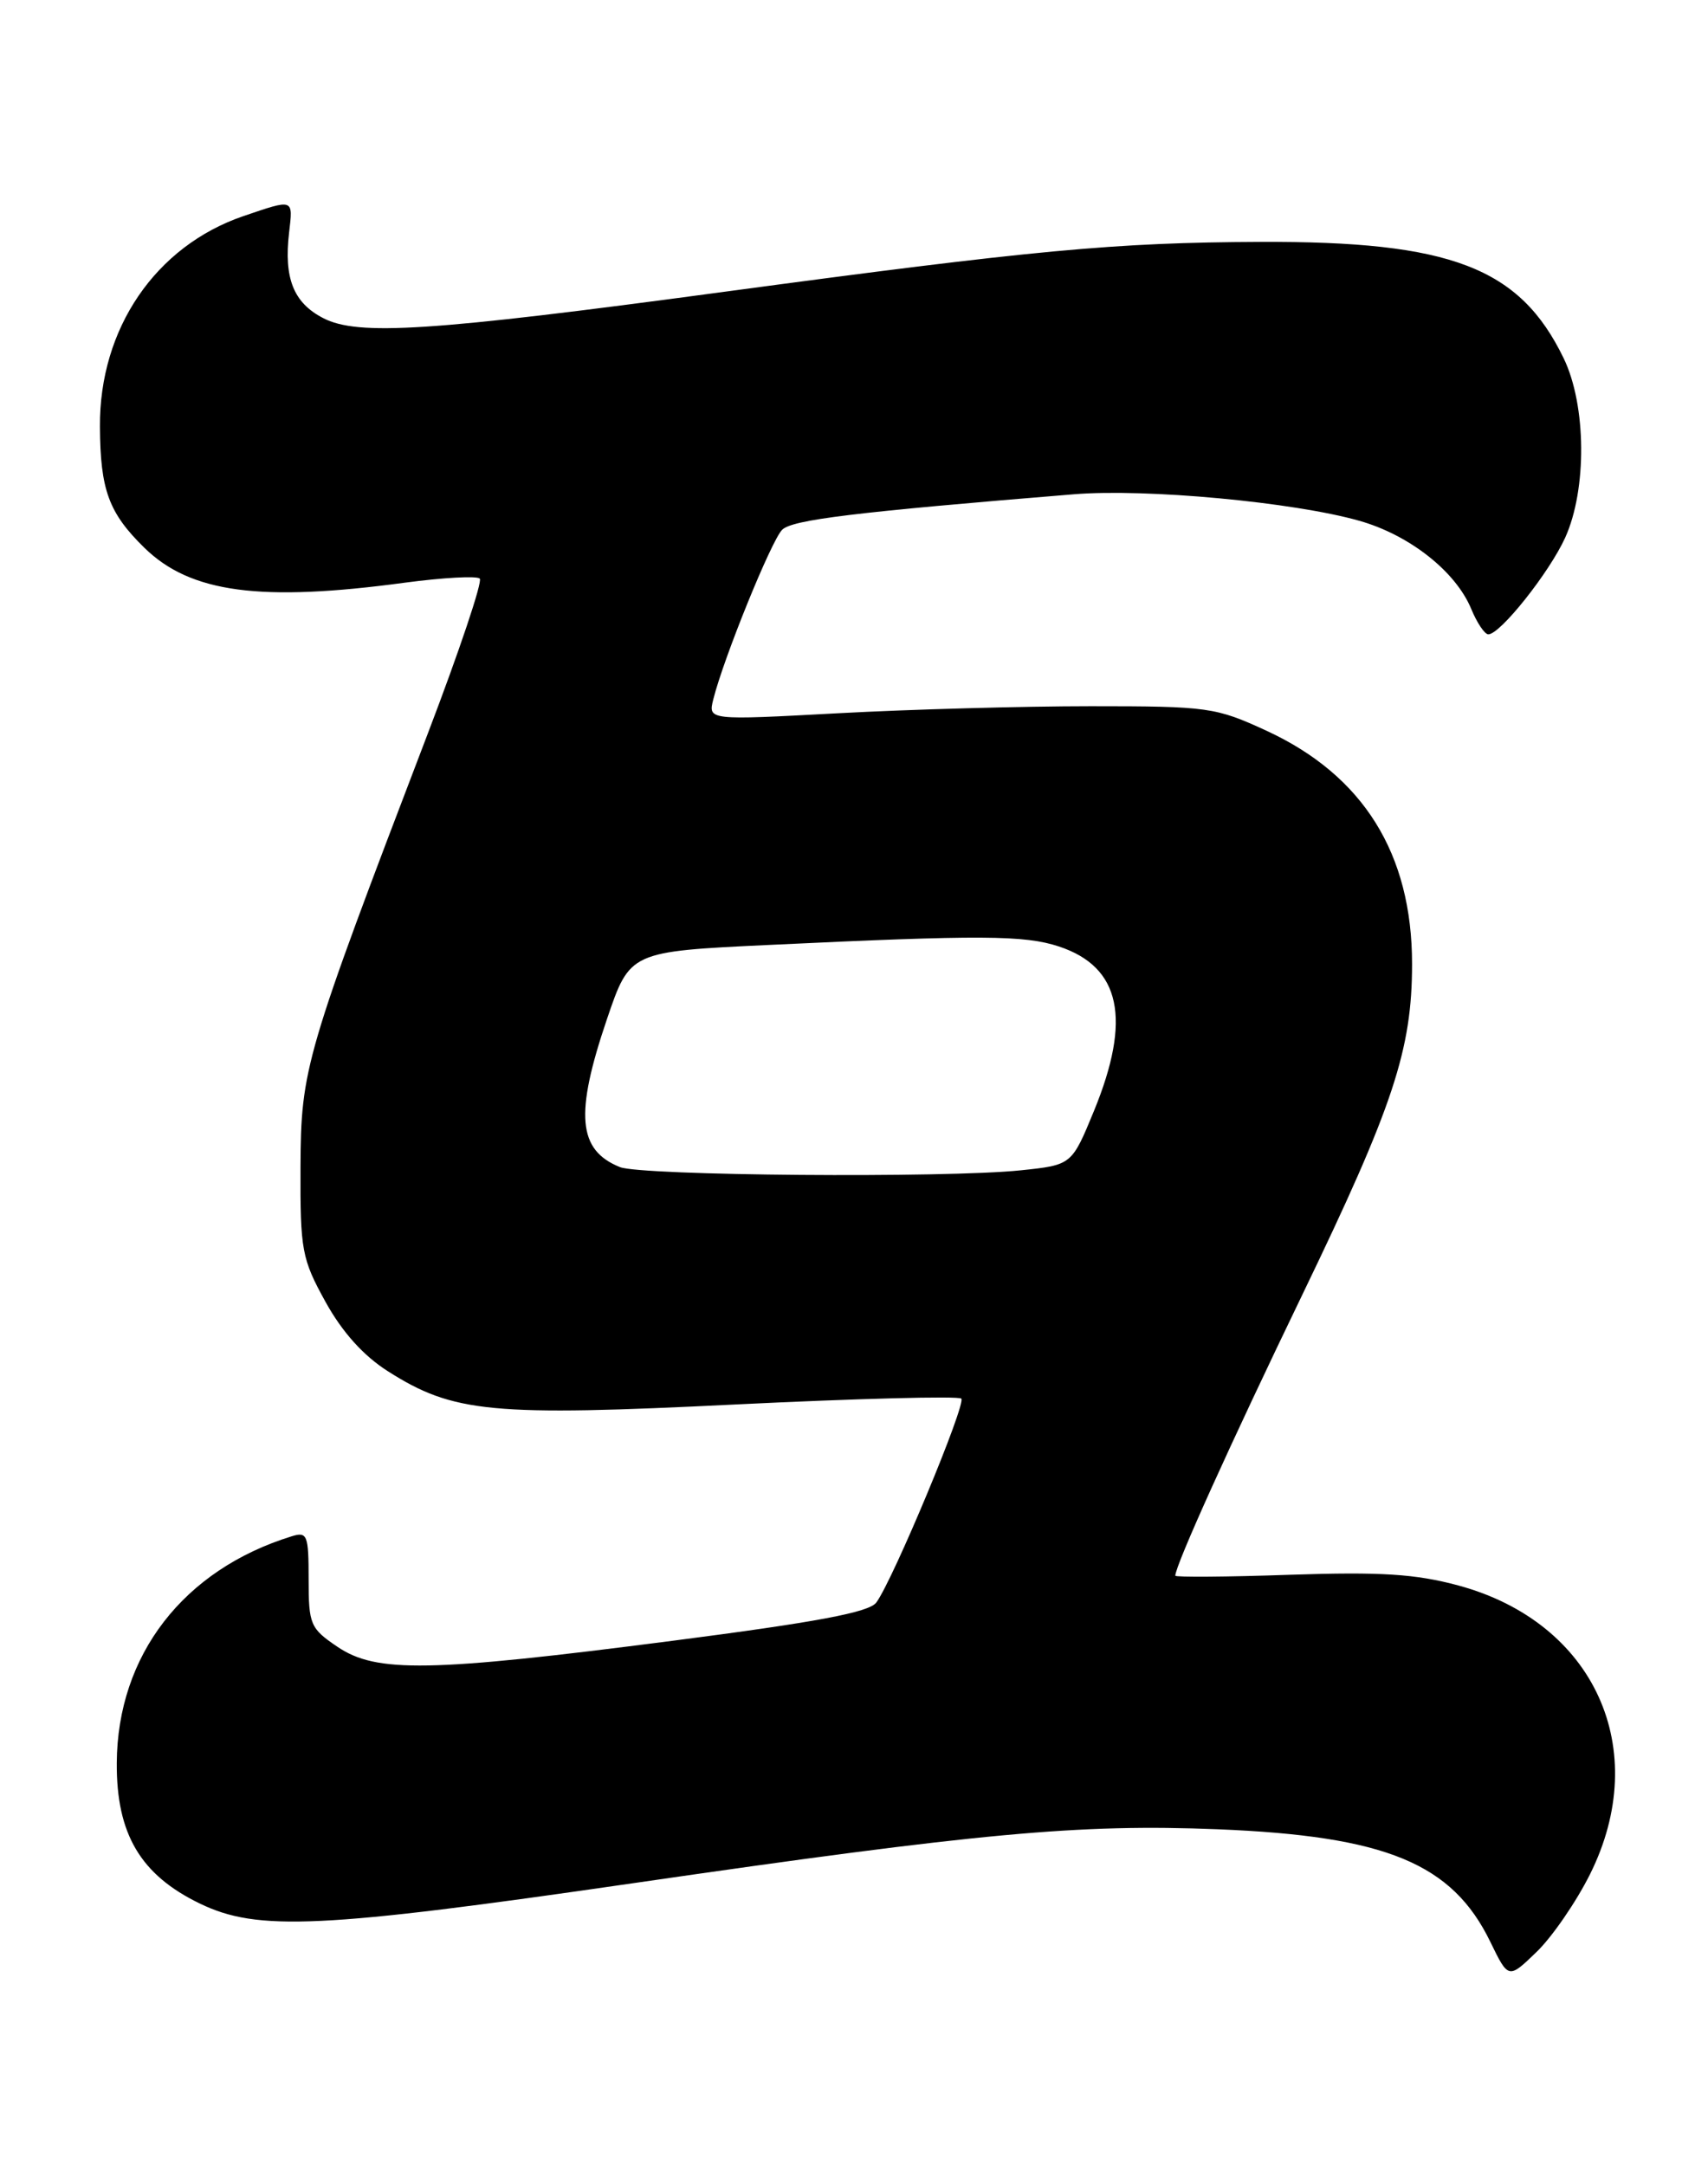 <?xml version="1.0" encoding="UTF-8" standalone="no"?>
<!DOCTYPE svg PUBLIC "-//W3C//DTD SVG 1.1//EN" "http://www.w3.org/Graphics/SVG/1.1/DTD/svg11.dtd" >
<svg xmlns="http://www.w3.org/2000/svg" xmlns:xlink="http://www.w3.org/1999/xlink" version="1.1" viewBox="0 0 202 256">
 <g >
 <path fill="currentColor"
d=" M 188.04 221.61 C 195.42 206.83 188.59 191.82 172.49 187.46 C 167.42 186.09 163.35 185.83 152.56 186.19 C 145.10 186.45 139.00 186.49 139.00 186.30 C 139.00 185.09 145.50 170.72 154.06 153.00 C 164.79 130.77 167.00 124.11 167.00 113.97 C 167.00 100.93 161.23 91.69 149.81 86.41 C 143.76 83.62 142.90 83.50 129.00 83.50 C 121.03 83.50 107.58 83.87 99.12 84.33 C 83.74 85.16 83.74 85.16 84.36 82.68 C 85.59 77.78 91.22 63.92 92.50 62.64 C 93.70 61.45 101.00 60.56 127.00 58.44 C 135.53 57.74 152.95 59.36 160.75 61.57 C 166.69 63.25 172.16 67.56 174.00 72.00 C 174.68 73.65 175.59 75.00 176.02 75.00 C 177.43 75.00 183.23 67.70 185.11 63.57 C 187.70 57.85 187.62 47.91 184.93 42.36 C 179.74 31.63 171.59 28.50 149.00 28.60 C 131.84 28.67 122.39 29.55 85.21 34.56 C 50.91 39.18 42.32 39.74 38.22 37.61 C 34.71 35.80 33.56 32.90 34.19 27.50 C 34.66 23.46 34.79 23.51 28.79 25.55 C 18.40 29.10 11.74 38.86 11.82 50.44 C 11.86 57.93 12.86 60.65 17.09 64.78 C 22.52 70.09 30.78 71.20 47.90 68.89 C 52.42 68.29 56.40 68.07 56.74 68.41 C 57.09 68.75 54.31 77.01 50.58 86.77 C 36.03 124.83 35.59 126.31 35.54 138.00 C 35.50 147.83 35.69 148.84 38.50 153.93 C 40.48 157.51 42.99 160.30 45.88 162.13 C 53.62 167.05 58.11 167.48 87.09 166.05 C 101.40 165.35 113.37 165.04 113.69 165.36 C 114.30 165.97 105.64 186.74 103.64 189.47 C 102.79 190.63 96.61 191.79 79.50 194.00 C 50.77 197.71 44.50 197.82 39.90 194.70 C 36.70 192.54 36.50 192.07 36.50 186.71 C 36.50 181.48 36.34 181.07 34.50 181.64 C 21.68 185.60 13.89 195.70 13.81 208.44 C 13.76 216.84 16.62 221.67 23.63 225.06 C 30.46 228.37 37.90 228.02 75.00 222.64 C 115.94 216.70 127.63 215.63 144.00 216.28 C 163.93 217.08 171.75 220.31 176.26 229.60 C 178.40 234.00 178.40 234.00 181.74 230.77 C 183.58 228.99 186.41 224.87 188.04 221.61 Z  M 73.32 137.99 C 68.34 135.99 67.96 131.75 71.78 120.50 C 74.50 112.50 74.50 112.50 91.00 111.72 C 116.04 110.53 121.17 110.56 125.25 111.91 C 132.54 114.33 133.85 120.46 129.38 131.35 C 126.75 137.74 126.75 137.74 120.73 138.37 C 111.83 139.30 75.85 139.01 73.32 137.99 Z "/>
</g>
</svg>